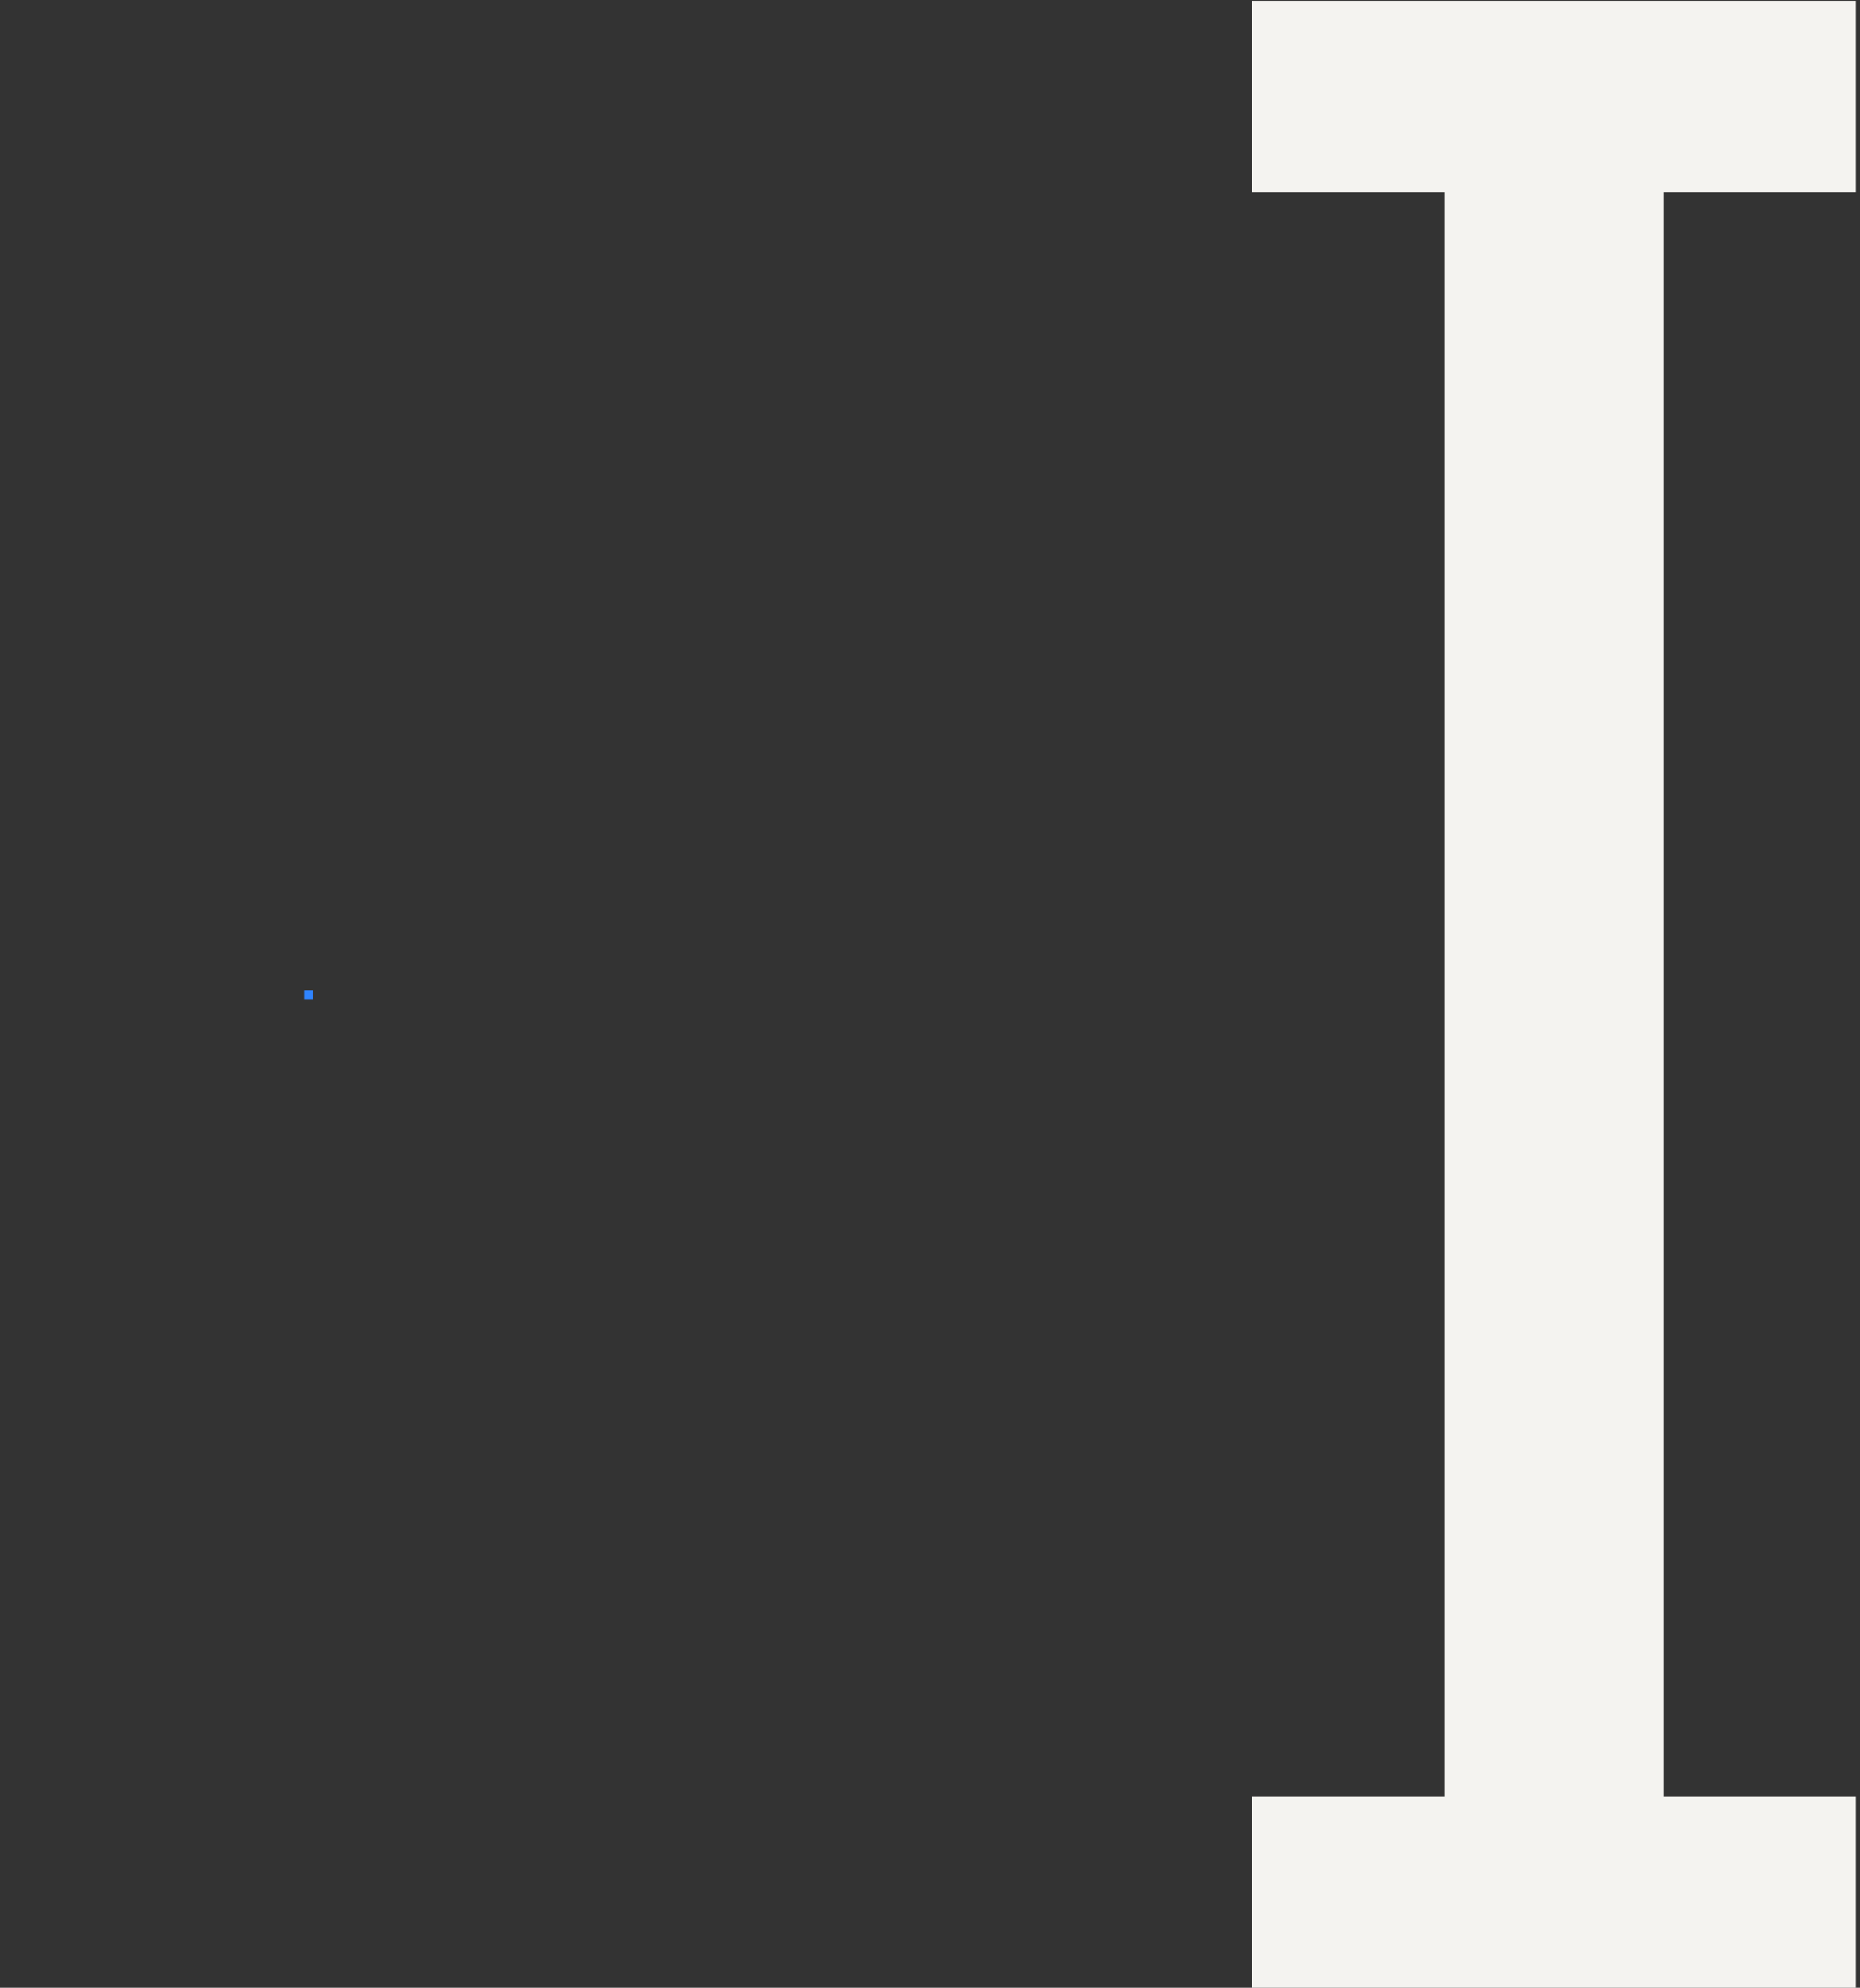 <svg xmlns="http://www.w3.org/2000/svg" version="1.1" xmlns:xlink="http://www.w3.org/1999/xlink" xmlns:svgjs="http://svgjs.dev/svgjs" width="1500" height="1603" viewBox="0 0 1500 1603"><rect x="0" y="0" width="1500" height="1603" fill="#333333" stroke="none"/><g transform="matrix(1,0,0,1,-1.46,0.649)"><svg viewBox="0 0 231 247" data-background-color="#21232b" preserveAspectRatio="xMidYMid meet" height="1603" width="1500" xmlns="http://www.w3.org/2000/svg" xmlns:xlink="http://www.w3.org/1999/xlink"><g id="tight-bounds" transform="matrix(1,0,0,1,37.935,-0.1)"><svg viewBox="0 0 192.84 247.2" height="247.2" width="192.84"><g><svg viewBox="0 0 192.84 247.2" height="247.2" width="192.84"><g transform="matrix(1,0,0,1,117.81,0)"><svg viewBox="0 0 75.03 247.2" height="247.2" width="75.03"><g id="textblocktransform"><svg viewBox="0 0 75.03 247.2" height="247.2" width="75.03" id="textblock"><g><svg viewBox="0 0 75.03 247.2" height="247.2" width="75.03"><g transform="matrix(1,0,0,1,0,0)"><svg width="75.03" viewBox="2.75 -34.1 10.35 34.1" height="247.2" data-palette-color="#f4f3f0"><path d="M13.1 0L2.75 0 2.75-3.3 6.05-3.3 6.05-30.8 2.75-30.8 2.75-34.1 13.1-34.1 13.1-30.8 9.8-30.8 9.8-3.3 13.1-3.3 13.1 0Z" opacity="1" transform="matrix(1,0,0,1,0,0)" fill="#f4f3f0" class="wordmark-text-0" data-fill-palette-color="primary" id="text-0"></path></svg></g></svg></g></svg></g></svg></g><g transform="matrix(1,0,0,1,0,123.053)"><svg viewBox="0 0 1.094 1.094" height="1.094" width="1.094"><g><svg></svg></g><g id="icon-0"><svg viewBox="0 0 1.094 1.094" height="1.094" width="1.094"><g><path d="M0 0" data-fill-palette-color="accent" fill="#2f84ff" stroke="transparent"></path></g><g transform="matrix(1,0,0,1,38.804,39.04)"><svg viewBox="0 0 -76.515 -76.986" height="-76.986" width="-76.515"><g><svg xmlns="http://www.w3.org/2000/svg" xmlns:xlink="http://www.w3.org/1999/xlink" version="1.1" x="0" y="0" viewBox="5.275 5 89.449 90" enable-background="new 0 0 100 100" xml:space="preserve" height="-76.986" width="-76.515" class="icon-cg-0" data-fill-palette-color="accent" id="cg-0"><g fill="#2f84ff" data-fill-palette-color="accent"><path d="M34.909 35.183c-16.34 0-29.634 13.294-29.634 29.634 0 16.341 13.294 29.634 29.634 29.634s29.634-13.293 29.634-29.634C64.543 48.477 51.249 35.183 34.909 35.183zM34.909 77.531c-7.011 0-12.715-5.703-12.715-12.714 0-7.013 5.704-12.717 12.715-12.717 7.012 0 12.717 5.704 12.717 12.717C47.625 71.828 41.92 77.531 34.909 77.531z" fill="#2f84ff" data-fill-palette-color="accent"></path><circle cx="34.909" cy="64.816" r="6.5" fill="#2f84ff" data-fill-palette-color="accent"></circle></g><g fill="#2f84ff" data-fill-palette-color="accent"><path fill="#2f84ff" d="M63.665 36.853c-1.338-1.378-3.114-2.136-5-2.136-3.007 0-5.599 1.839-6.614 4.605 3.53 2.382 6.536 5.481 8.819 9.082 2.221-0.742 3.904-2.497 4.535-4.795C66.073 41.185 65.423 38.66 63.665 36.853z" data-fill-palette-color="accent"></path><path fill="#2f84ff" d="M94.177 5H46.763C33.389 5 22.507 15.881 22.507 29.256v7.452c3.796-1.681 7.99-2.623 12.401-2.623 1.961 0 3.877 0.192 5.737 0.545l-1.191-1.043c-0.146-0.127-0.183-0.339-0.089-0.508 0.851-1.542 1.828-3.007 2.902-4.354 1.068-1.341 2.281-2.619 3.602-3.8 0.145-0.128 0.359-0.14 0.516-0.025l3.658 2.657c0.909-0.546 1.834-0.992 2.812-1.353l0.205-4.516c0.008-0.193 0.149-0.354 0.341-0.387 3.445-0.597 6.985-0.597 10.431 0 0.19 0.033 0.332 0.194 0.341 0.387l0.205 4.516c0.979 0.361 1.902 0.807 2.812 1.353l3.658-2.657c0.156-0.113 0.37-0.103 0.516 0.025 1.321 1.181 2.532 2.459 3.602 3.8 1.068 1.337 2.043 2.802 2.902 4.353 0.093 0.169 0.057 0.382-0.09 0.509l-3.404 2.981c0.33 0.998 0.558 1.998 0.694 3.04l4.359 1.207c0.187 0.051 0.311 0.226 0.3 0.419-0.099 1.758-0.341 3.501-0.723 5.181-0.385 1.683-0.922 3.359-1.597 4.985-0.075 0.179-0.262 0.279-0.455 0.247l-4.45-0.805c-0.574 0.881-1.213 1.683-1.945 2.438l1.776 4.159c0.076 0.179 0.017 0.385-0.14 0.497-1.432 1.018-2.946 1.916-4.504 2.666-0.674 0.324-1.418 0.636-2.226 0.946 0.114 1.074 0.176 2.164 0.176 3.269 0 14.978-10.772 27.479-24.975 30.183h53.511c0.304 0 0.549-0.245 0.549-0.549V5.549C94.726 5.246 94.48 5 94.177 5z" data-fill-palette-color="accent"></path></g></svg></g></svg></g></svg></g></svg></g></svg></g><defs></defs></svg><rect width="192.84" height="247.2" fill="none" stroke="none" visibility="hidden"></rect></g></svg></g></svg>
